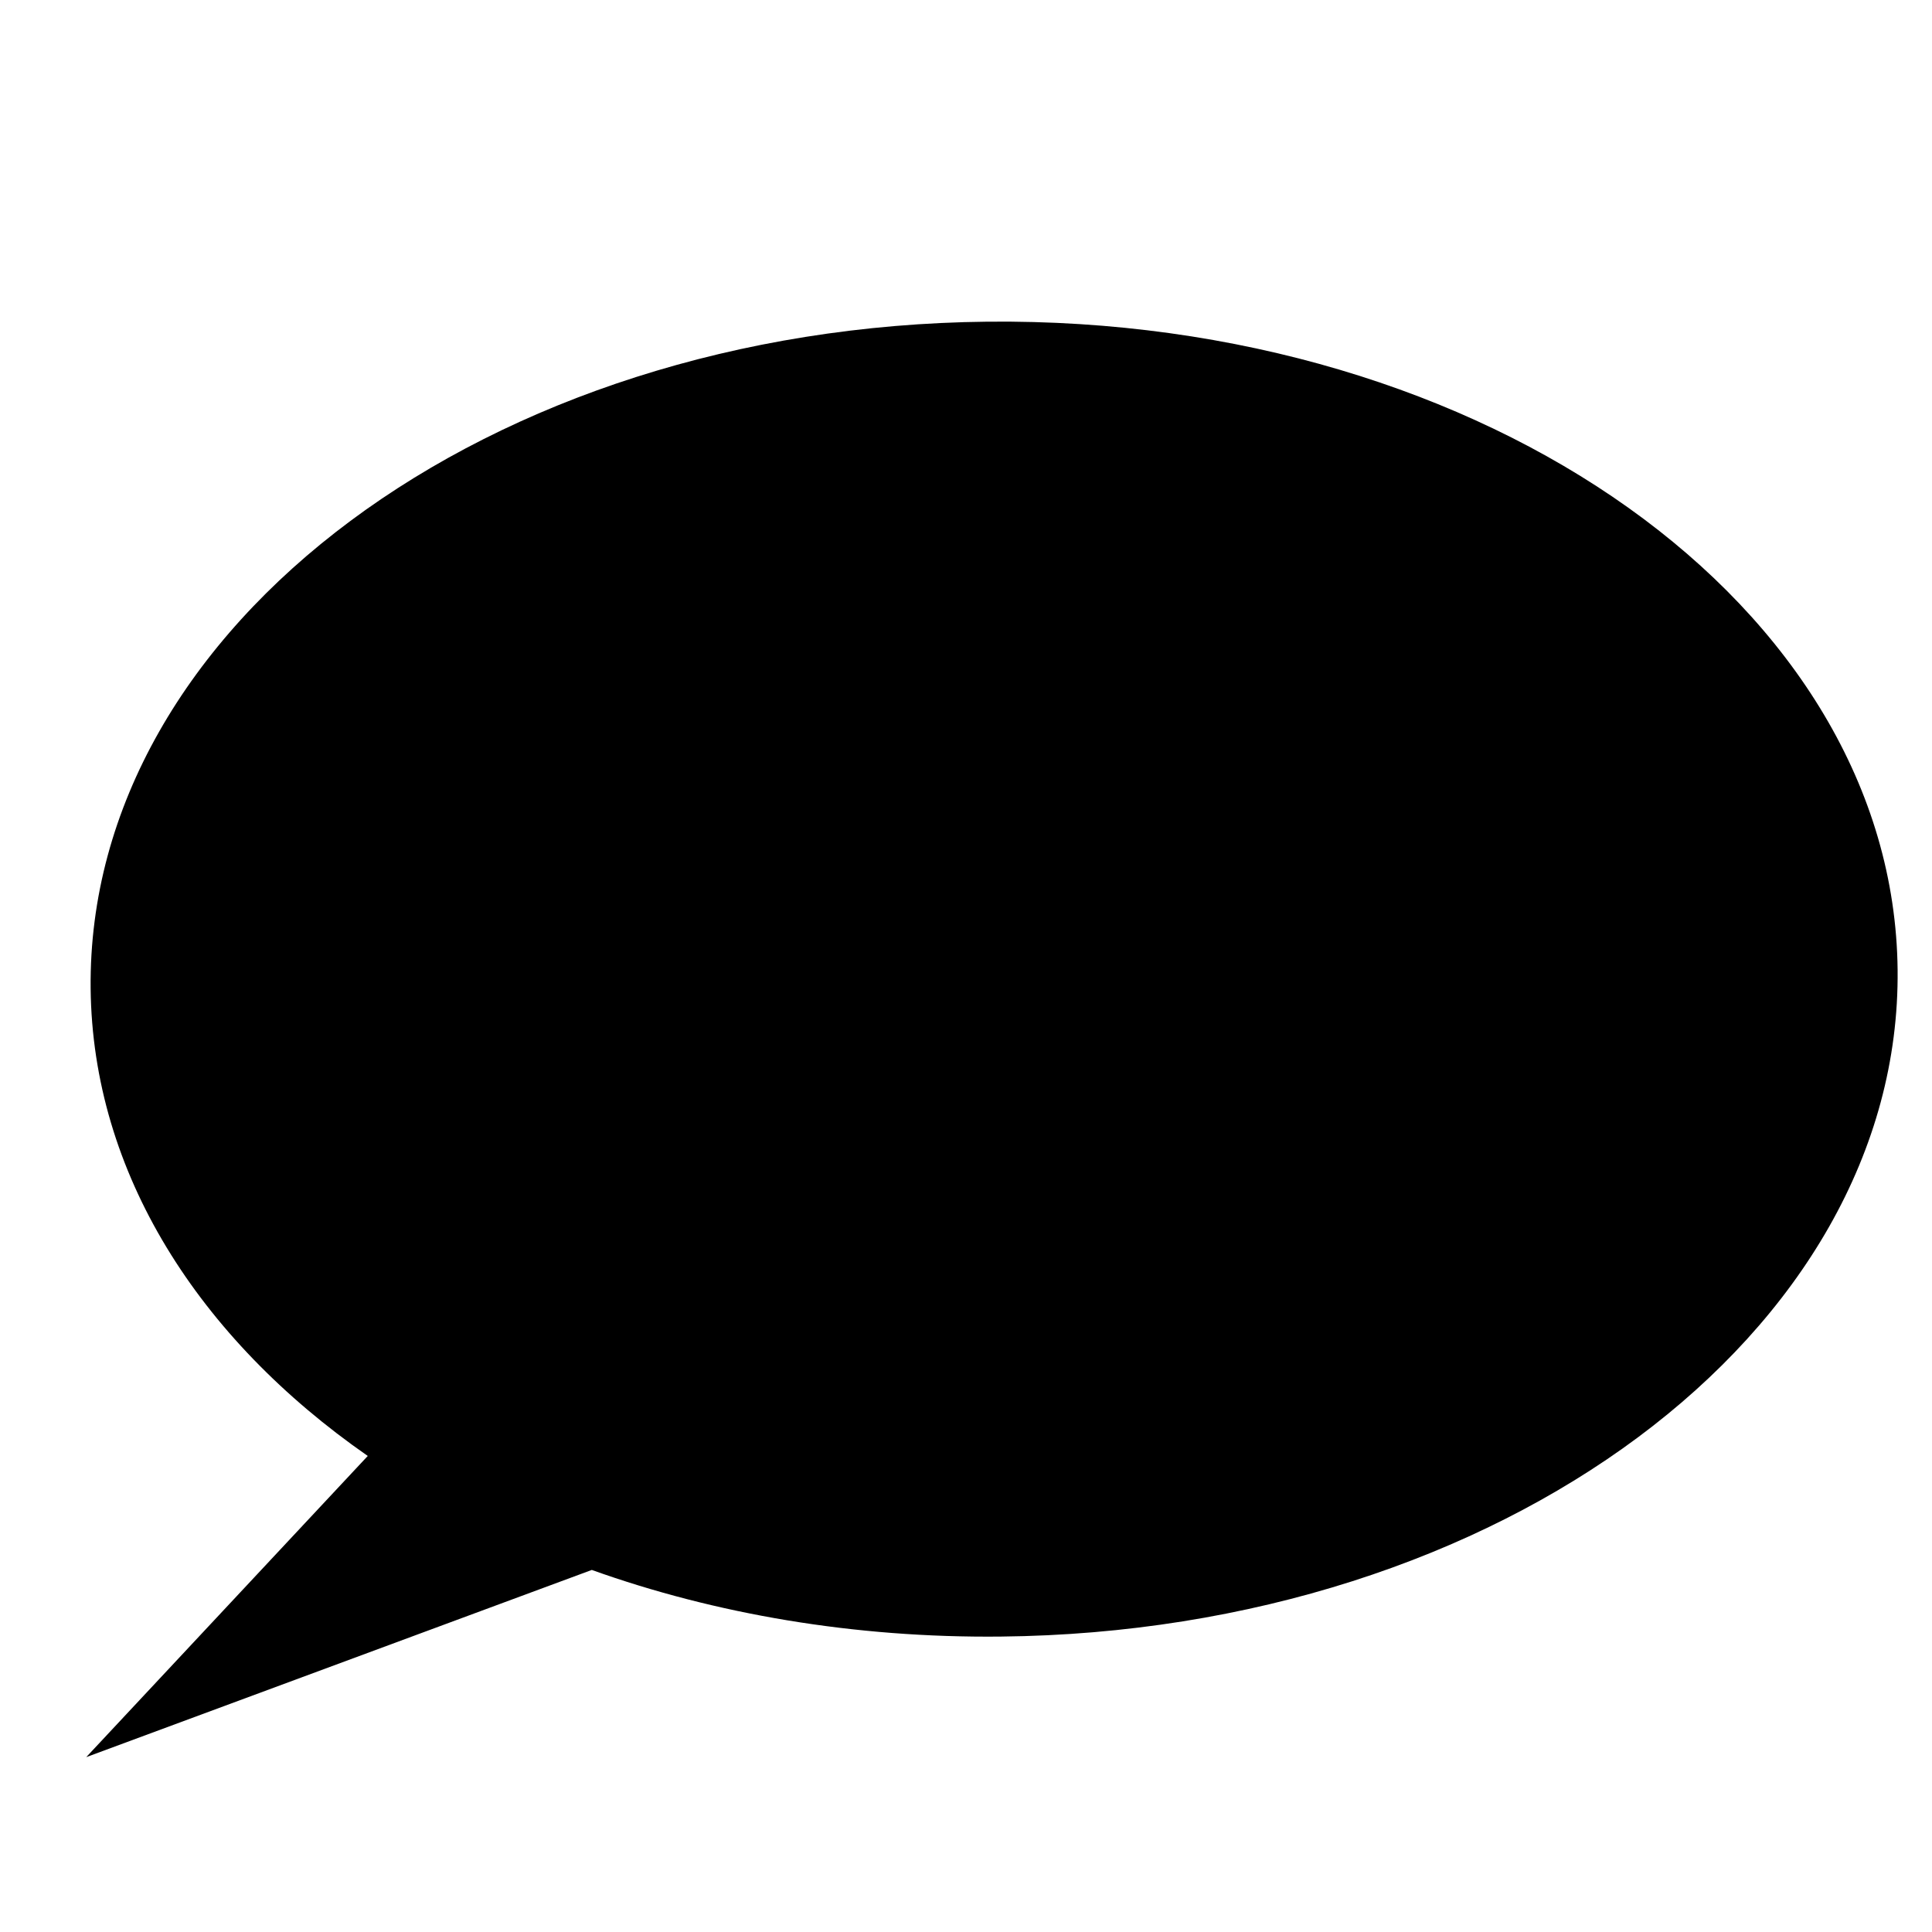 <svg data-name="图层 1" xmlns="http://www.w3.org/2000/svg" viewBox="0 0 800 800" preserveAspectRatio="none"><path d="M35.71 727.59l116.57-124.71C82.22 554.17 38.32 485.63 37.53 409.3 36 259 202.21 135.34 408.83 133.2s375.37 118 376.93 268.37-164.69 274-371.31 276.1c-60.85.63-118.42-9.36-169.4-27.59z" fill="{{colors[0]}}"/><path d="M327.57 532.33L267 534.56a6.3 6.3 0 0 1-6.2-8.3l19-56.55a6.27 6.27 0 0 1 2.15-3L534.32 274.3a6.31 6.31 0 0 1 8.83 1.19l41.45 54.35a6.31 6.31 0 0 1-1.19 8.83L331.16 531a6.33 6.33 0 0 1-3.59 1.33z" fill="{{colors[1]}}"/><path fill="{{colors[0]}}" d="M476.786 318.176l24.65-18.799 49.088 64.368-24.65 18.799z"/></svg>